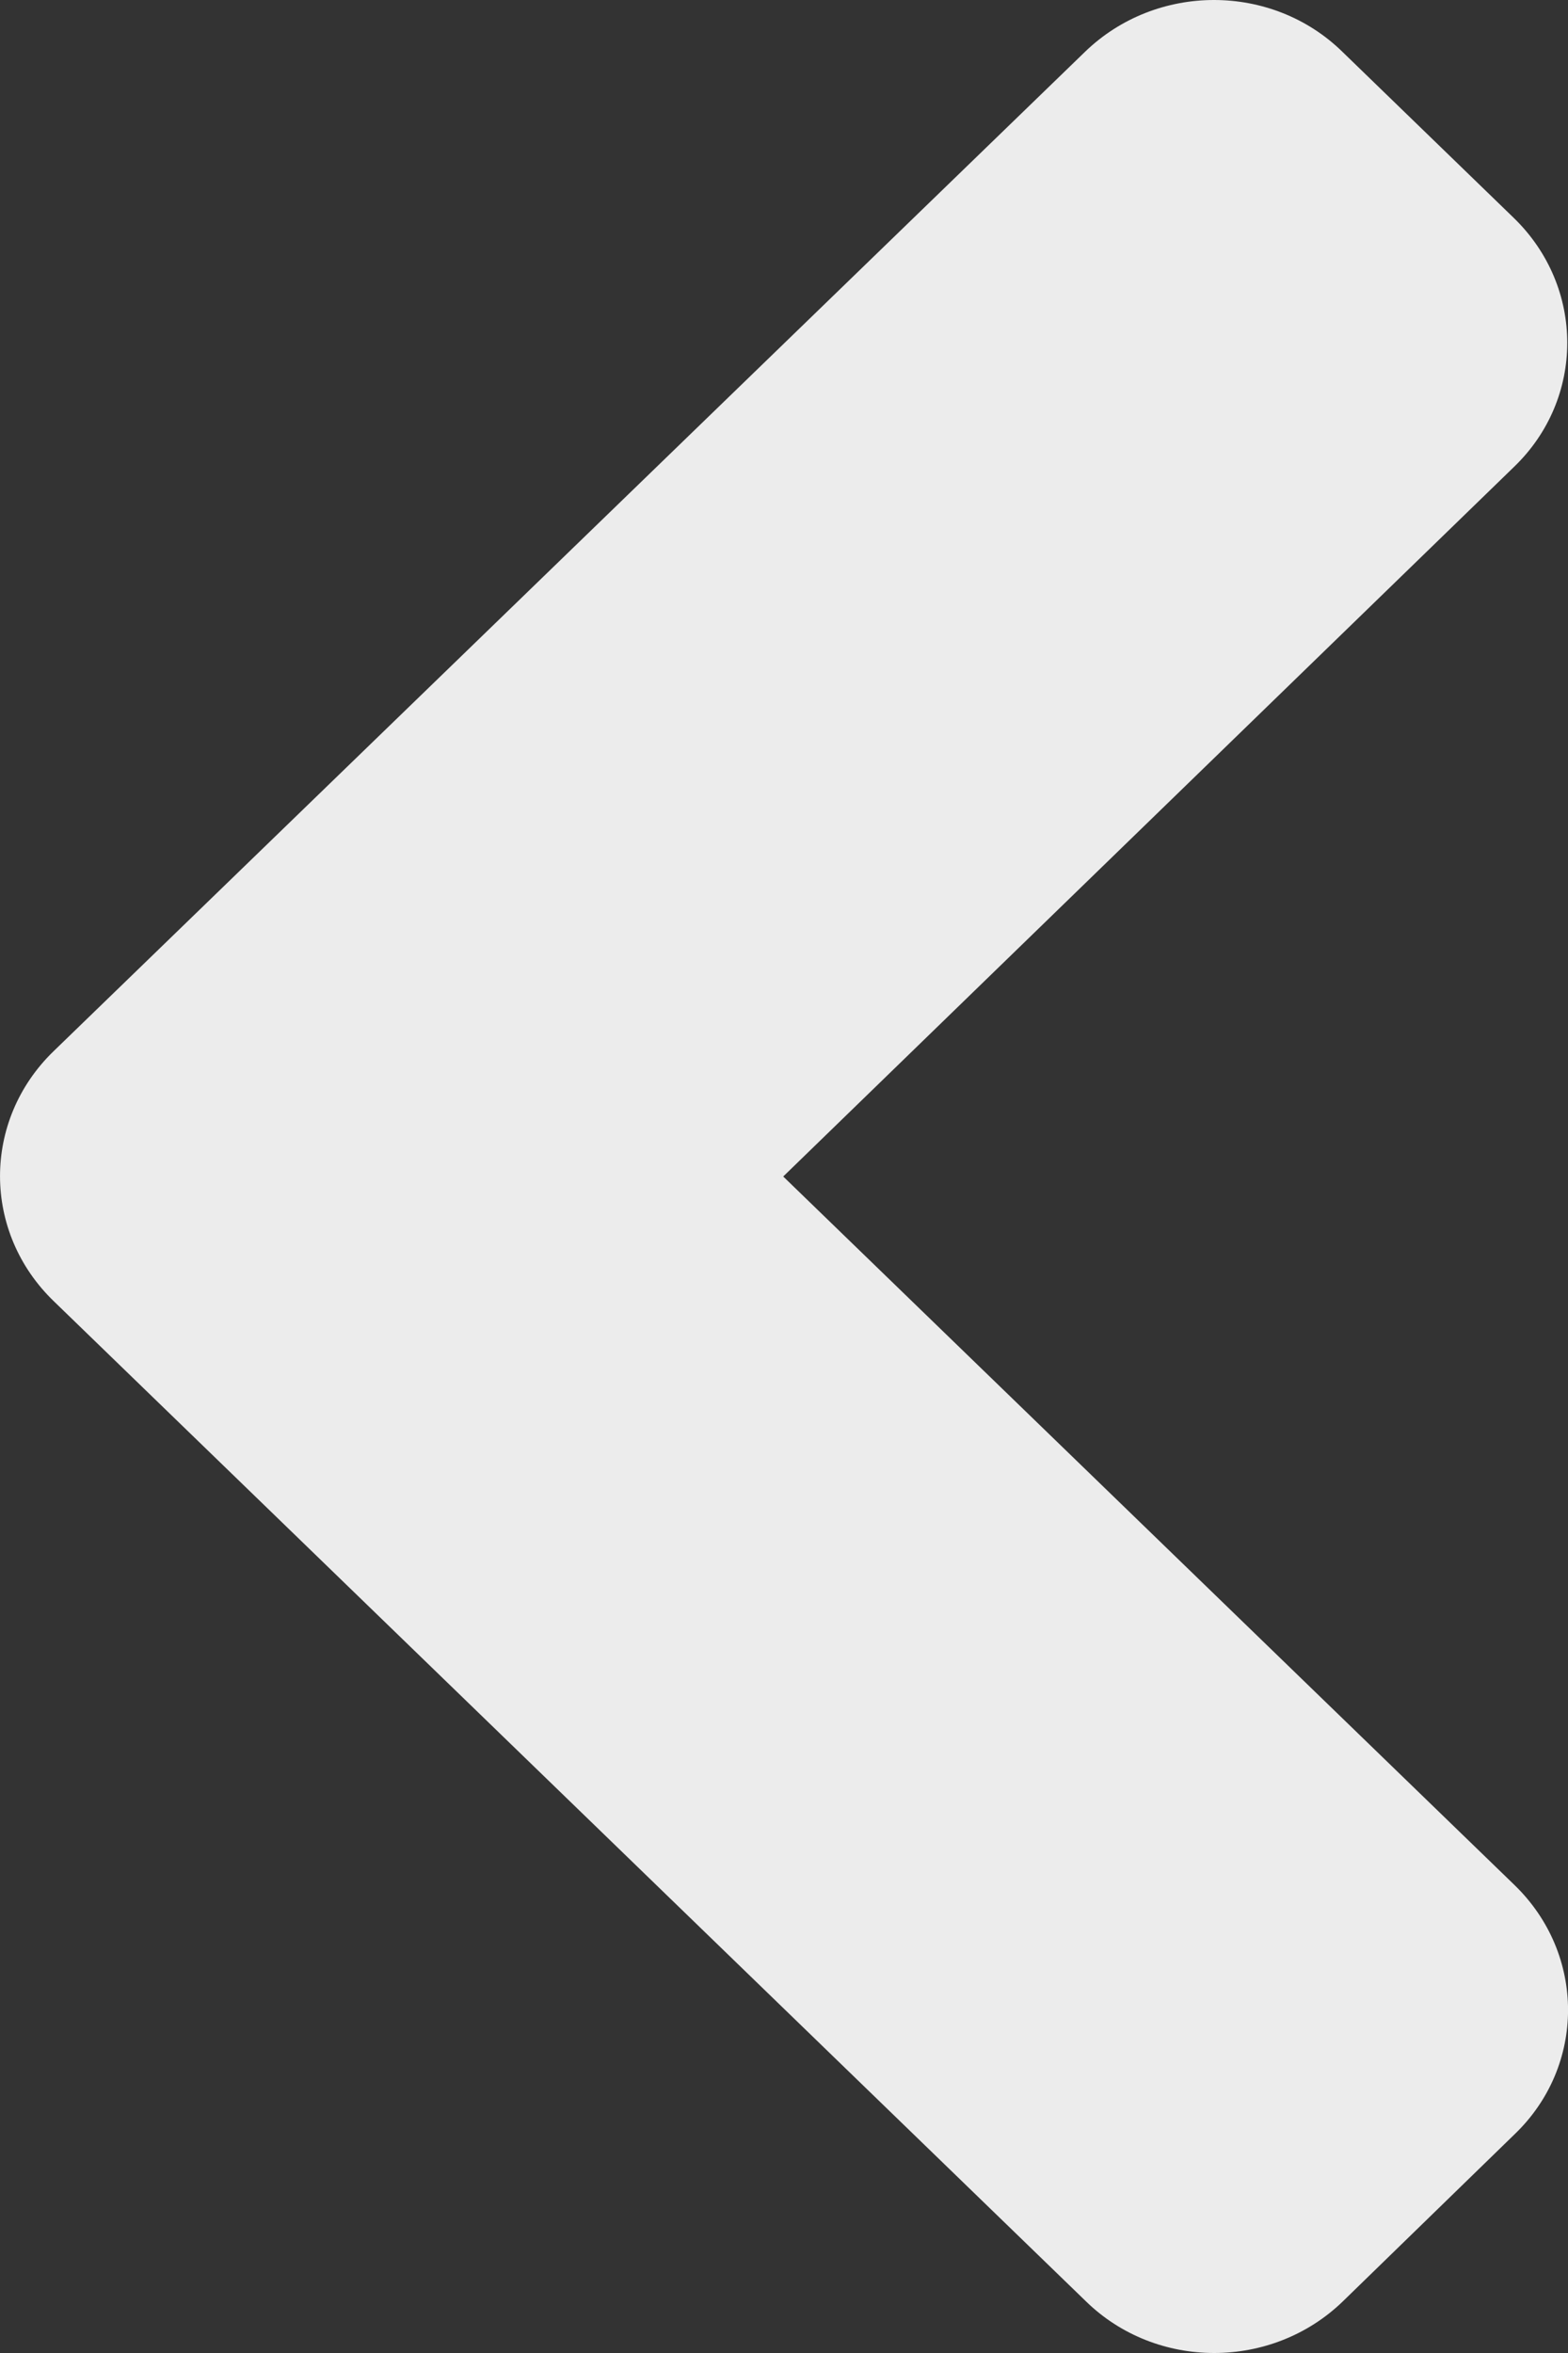 <svg width="10" height="15" viewBox="0 0 10 15" fill="none" xmlns="http://www.w3.org/2000/svg">
<rect x="0" y="0" width="10" height="15" fill="#333333" stroke="none"/>
<path d="M0.34 6.703L6.92 0.33C7.375 -0.11 8.111 -0.11 8.561 0.33L9.654 1.389C10.109 1.83 10.109 2.542 9.654 2.978L4.995 7.5L9.659 12.017C10.114 12.458 10.114 13.17 9.659 13.606L8.565 14.67C8.111 15.11 7.375 15.11 6.925 14.67L0.345 8.297C-0.114 7.856 -0.114 7.144 0.34 6.703Z" fill="#ECECEC"/>
</svg>
